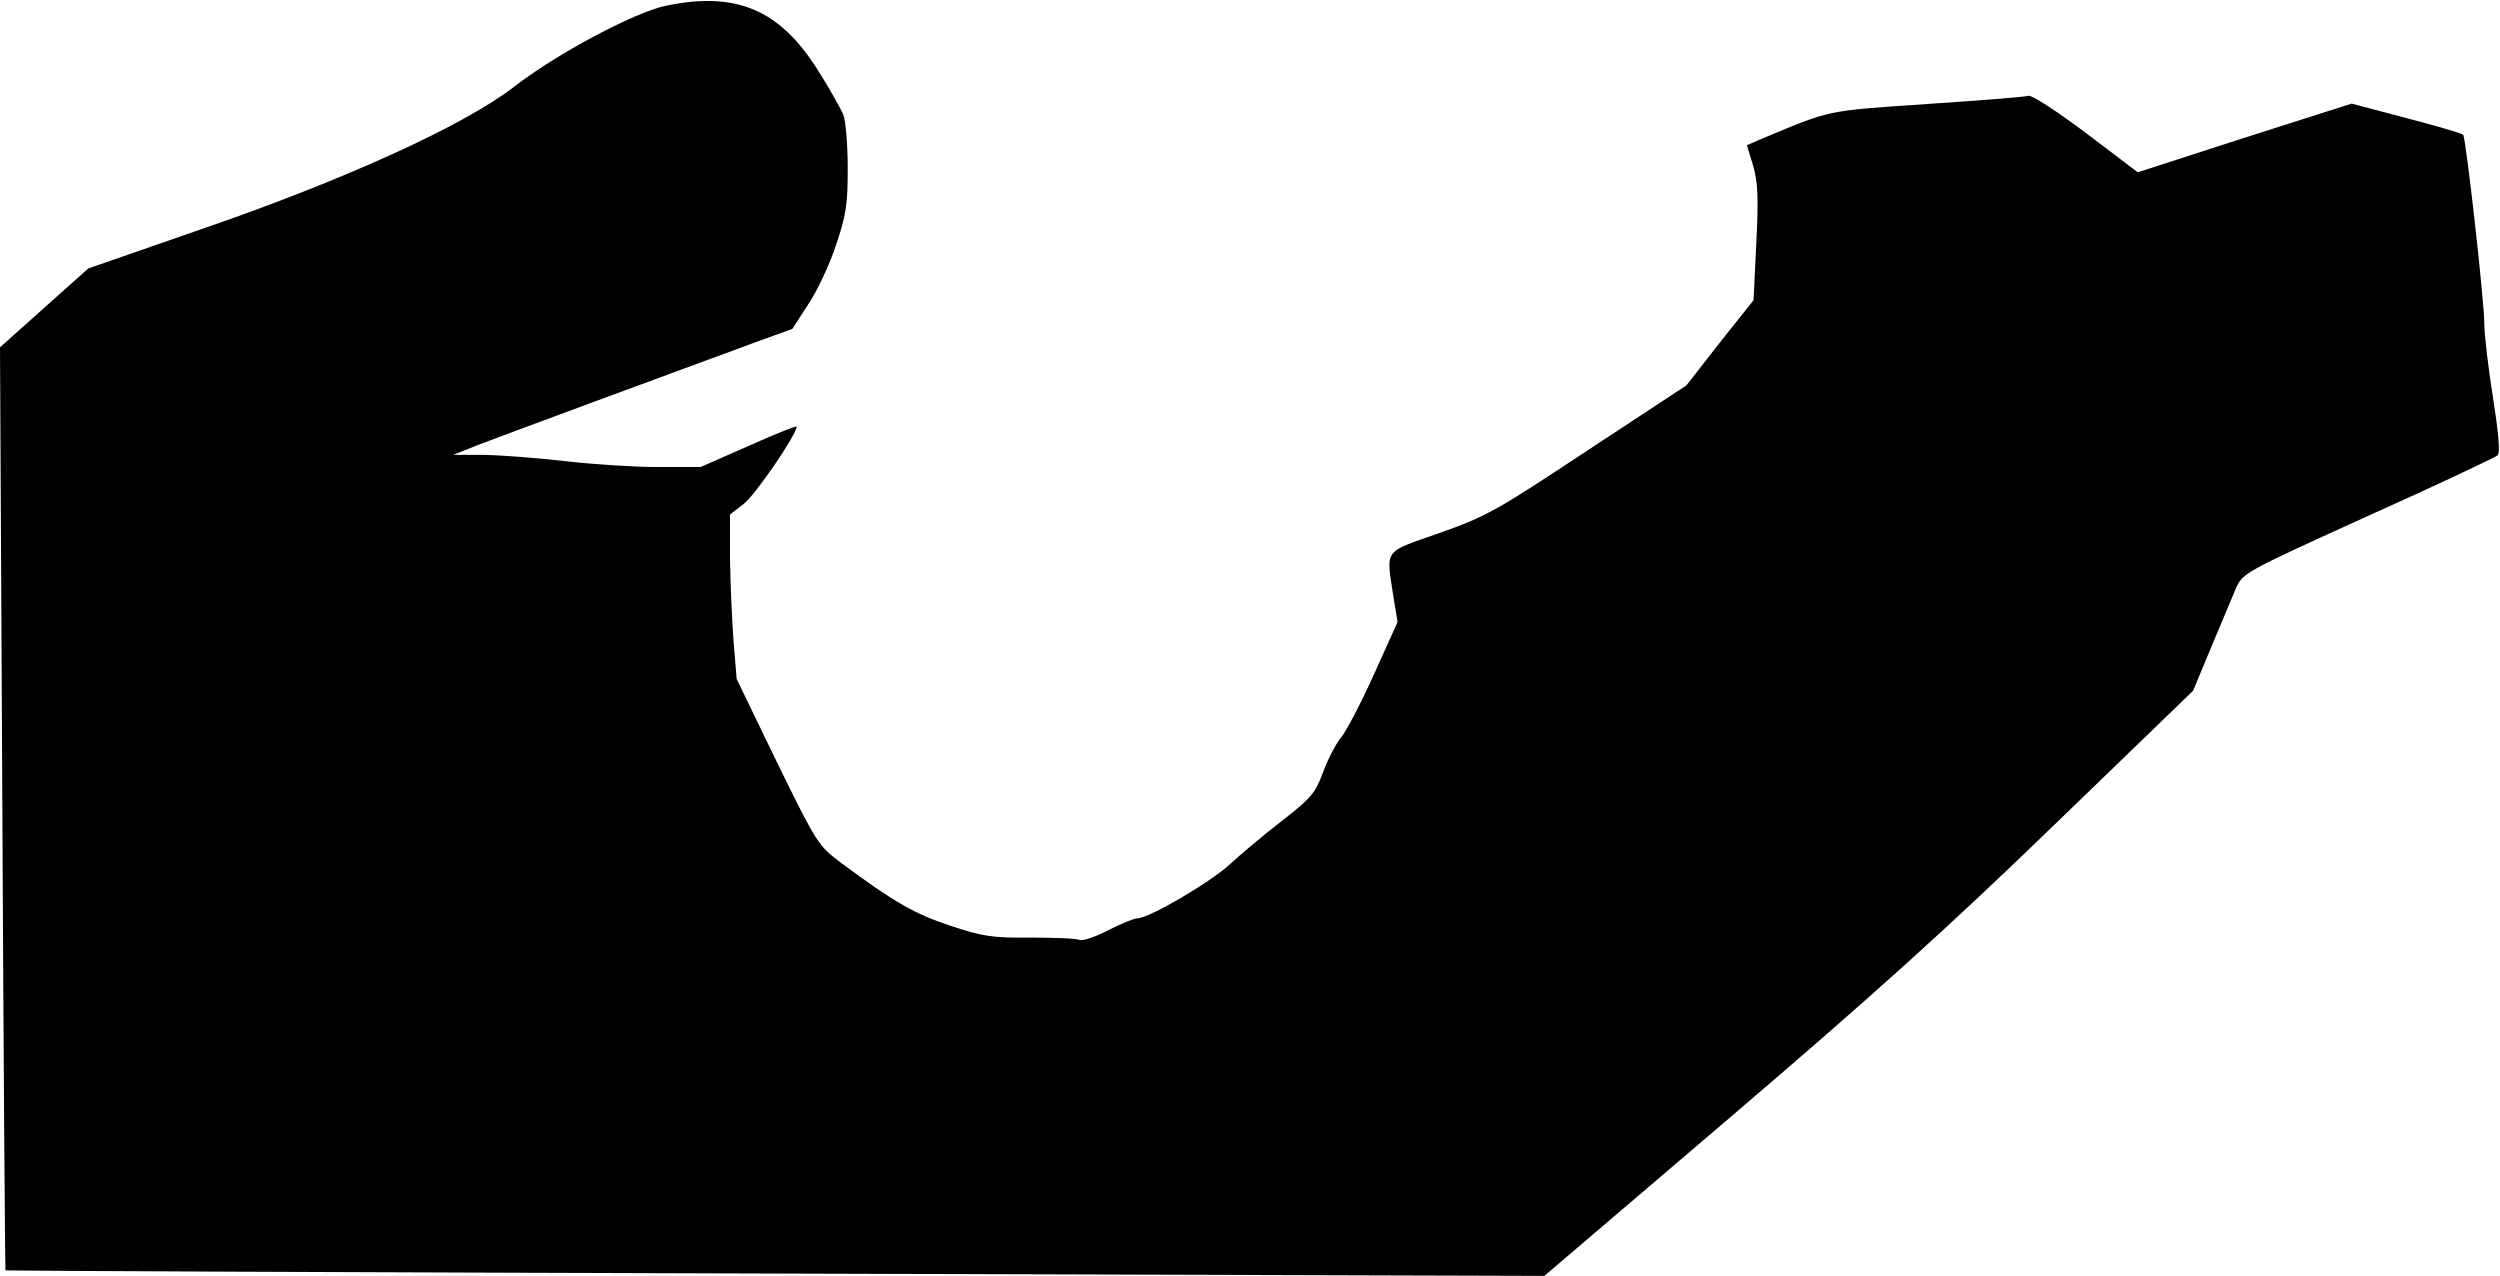 <?xml version="1.0" standalone="no"?>
<!DOCTYPE svg PUBLIC "-//W3C//DTD SVG 20010904//EN"
 "http://www.w3.org/TR/2001/REC-SVG-20010904/DTD/svg10.dtd">
<svg version="1.0" xmlns="http://www.w3.org/2000/svg"
 width="637pt" height="325pt" viewBox="0 0 637 325"
 preserveAspectRatio="xMidYMid meet">
<g transform="translate(0,325) scale(0.1,-0.1)"
fill="#000000" stroke="none">
<path fill="#000000" stroke="none" d="M1695 3235 c-79 -17 -277 -122 -385
-206 -126 -98 -433 -238 -800 -364 l-285 -99 -112 -100 -113 -101 6 -1175 c3
-646 7 -1176 8 -1177 1 -1 884 -5 1961 -8 l1960 -6 470 401 c364 311 551 479
827 746 l356 344 47 113 c26 61 54 129 63 150 17 37 24 41 337 183 176 79 324
149 329 154 7 7 2 58 -12 148 -12 75 -22 160 -22 187 0 58 -47 475 -54 482 -3
3 -67 22 -144 42 l-140 37 -273 -87 -272 -88 -132 100 c-73 55 -138 97 -146
95 -8 -3 -124 -12 -259 -21 -261 -18 -242 -14 -422 -89 l-37 -16 16 -52 c12
-43 14 -80 8 -198 l-7 -145 -86 -108 -85 -109 -251 -165 c-234 -155 -259 -169
-378 -211 -145 -51 -136 -39 -118 -160 l11 -67 -60 -133 c-33 -73 -71 -146
-84 -161 -13 -16 -34 -56 -46 -89 -20 -54 -31 -66 -104 -123 -45 -35 -104 -84
-132 -110 -50 -47 -208 -139 -237 -139 -9 0 -42 -14 -74 -30 -32 -17 -65 -28
-73 -25 -9 4 -65 6 -126 6 -97 -1 -121 3 -203 30 -91 30 -145 61 -277 159 -60
45 -62 47 -165 257 l-103 213 -8 97 c-4 54 -8 148 -9 210 l0 112 35 27 c29 22
135 177 135 197 0 3 -55 -19 -122 -49 l-123 -54 -110 0 c-60 0 -166 7 -235 15
-69 8 -161 15 -205 16 l-80 0 65 26 c60 23 460 171 697 258 l102 37 40 62 c23
34 55 102 71 151 26 77 30 103 30 196 0 59 -5 120 -11 136 -6 15 -35 67 -65
114 -97 155 -209 202 -389 164z"/>
</g>
</svg>
